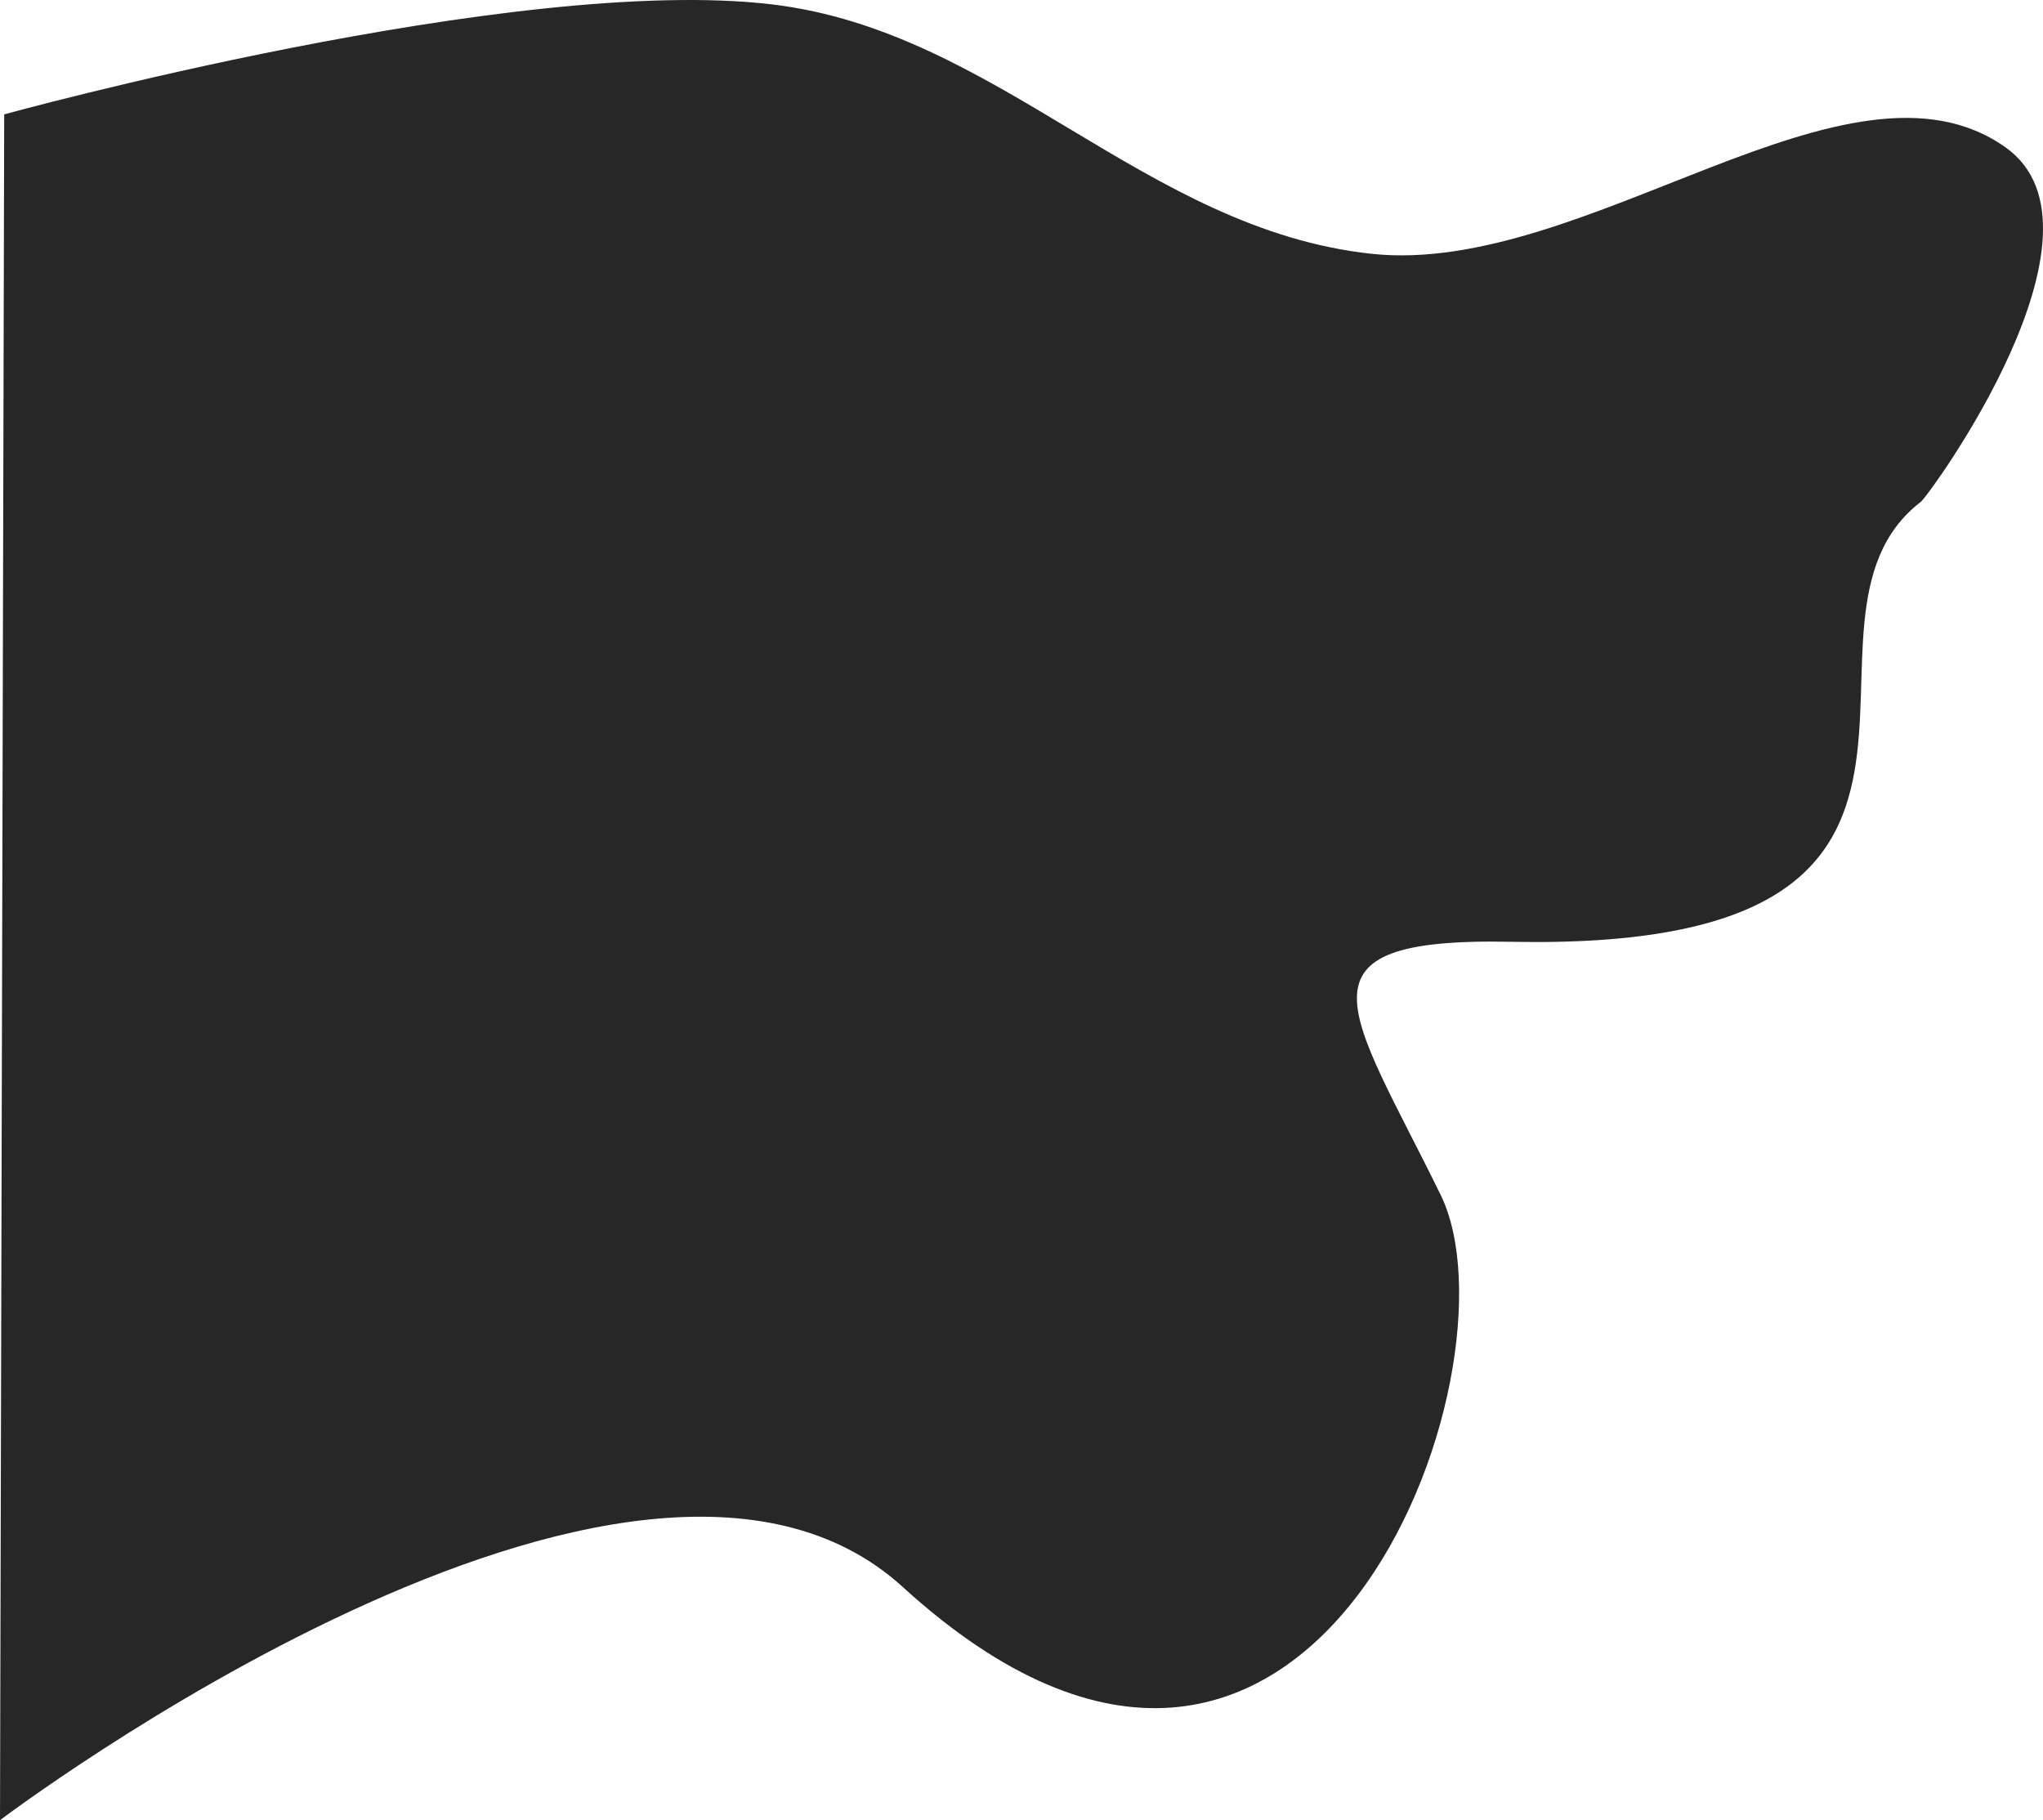 <svg width="2438" height="2172" xmlns="http://www.w3.org/2000/svg" xmlns:xlink="http://www.w3.org/1999/xlink" overflow="hidden"><defs><clipPath id="clip0"><rect x="0" y="0" width="2438" height="2172"/></clipPath></defs><g clip-path="url(#clip0)"><path d="M5.016 136.479C5.016 136.479 614.502-31.586 921.697 5.287 1191.34 37.654 1366.26 273.656 1636.57 302.831 1892.48 330.455 2206.28 43.191 2393.32 175.859 2532.76 274.756 2302.2 591.167 2292.16 598.878 2103.77 743.531 2432.62 1136.44 1803.19 1123.82 1532.47 1118.39 1611.45 1205.75 1719.18 1425.81 1820.68 1633.15 1565.9 2338.95 1077.24 1893.67 755.139 1600.16 0 2172 0 2172" fill="#272727" fill-rule="evenodd"/></g></svg>